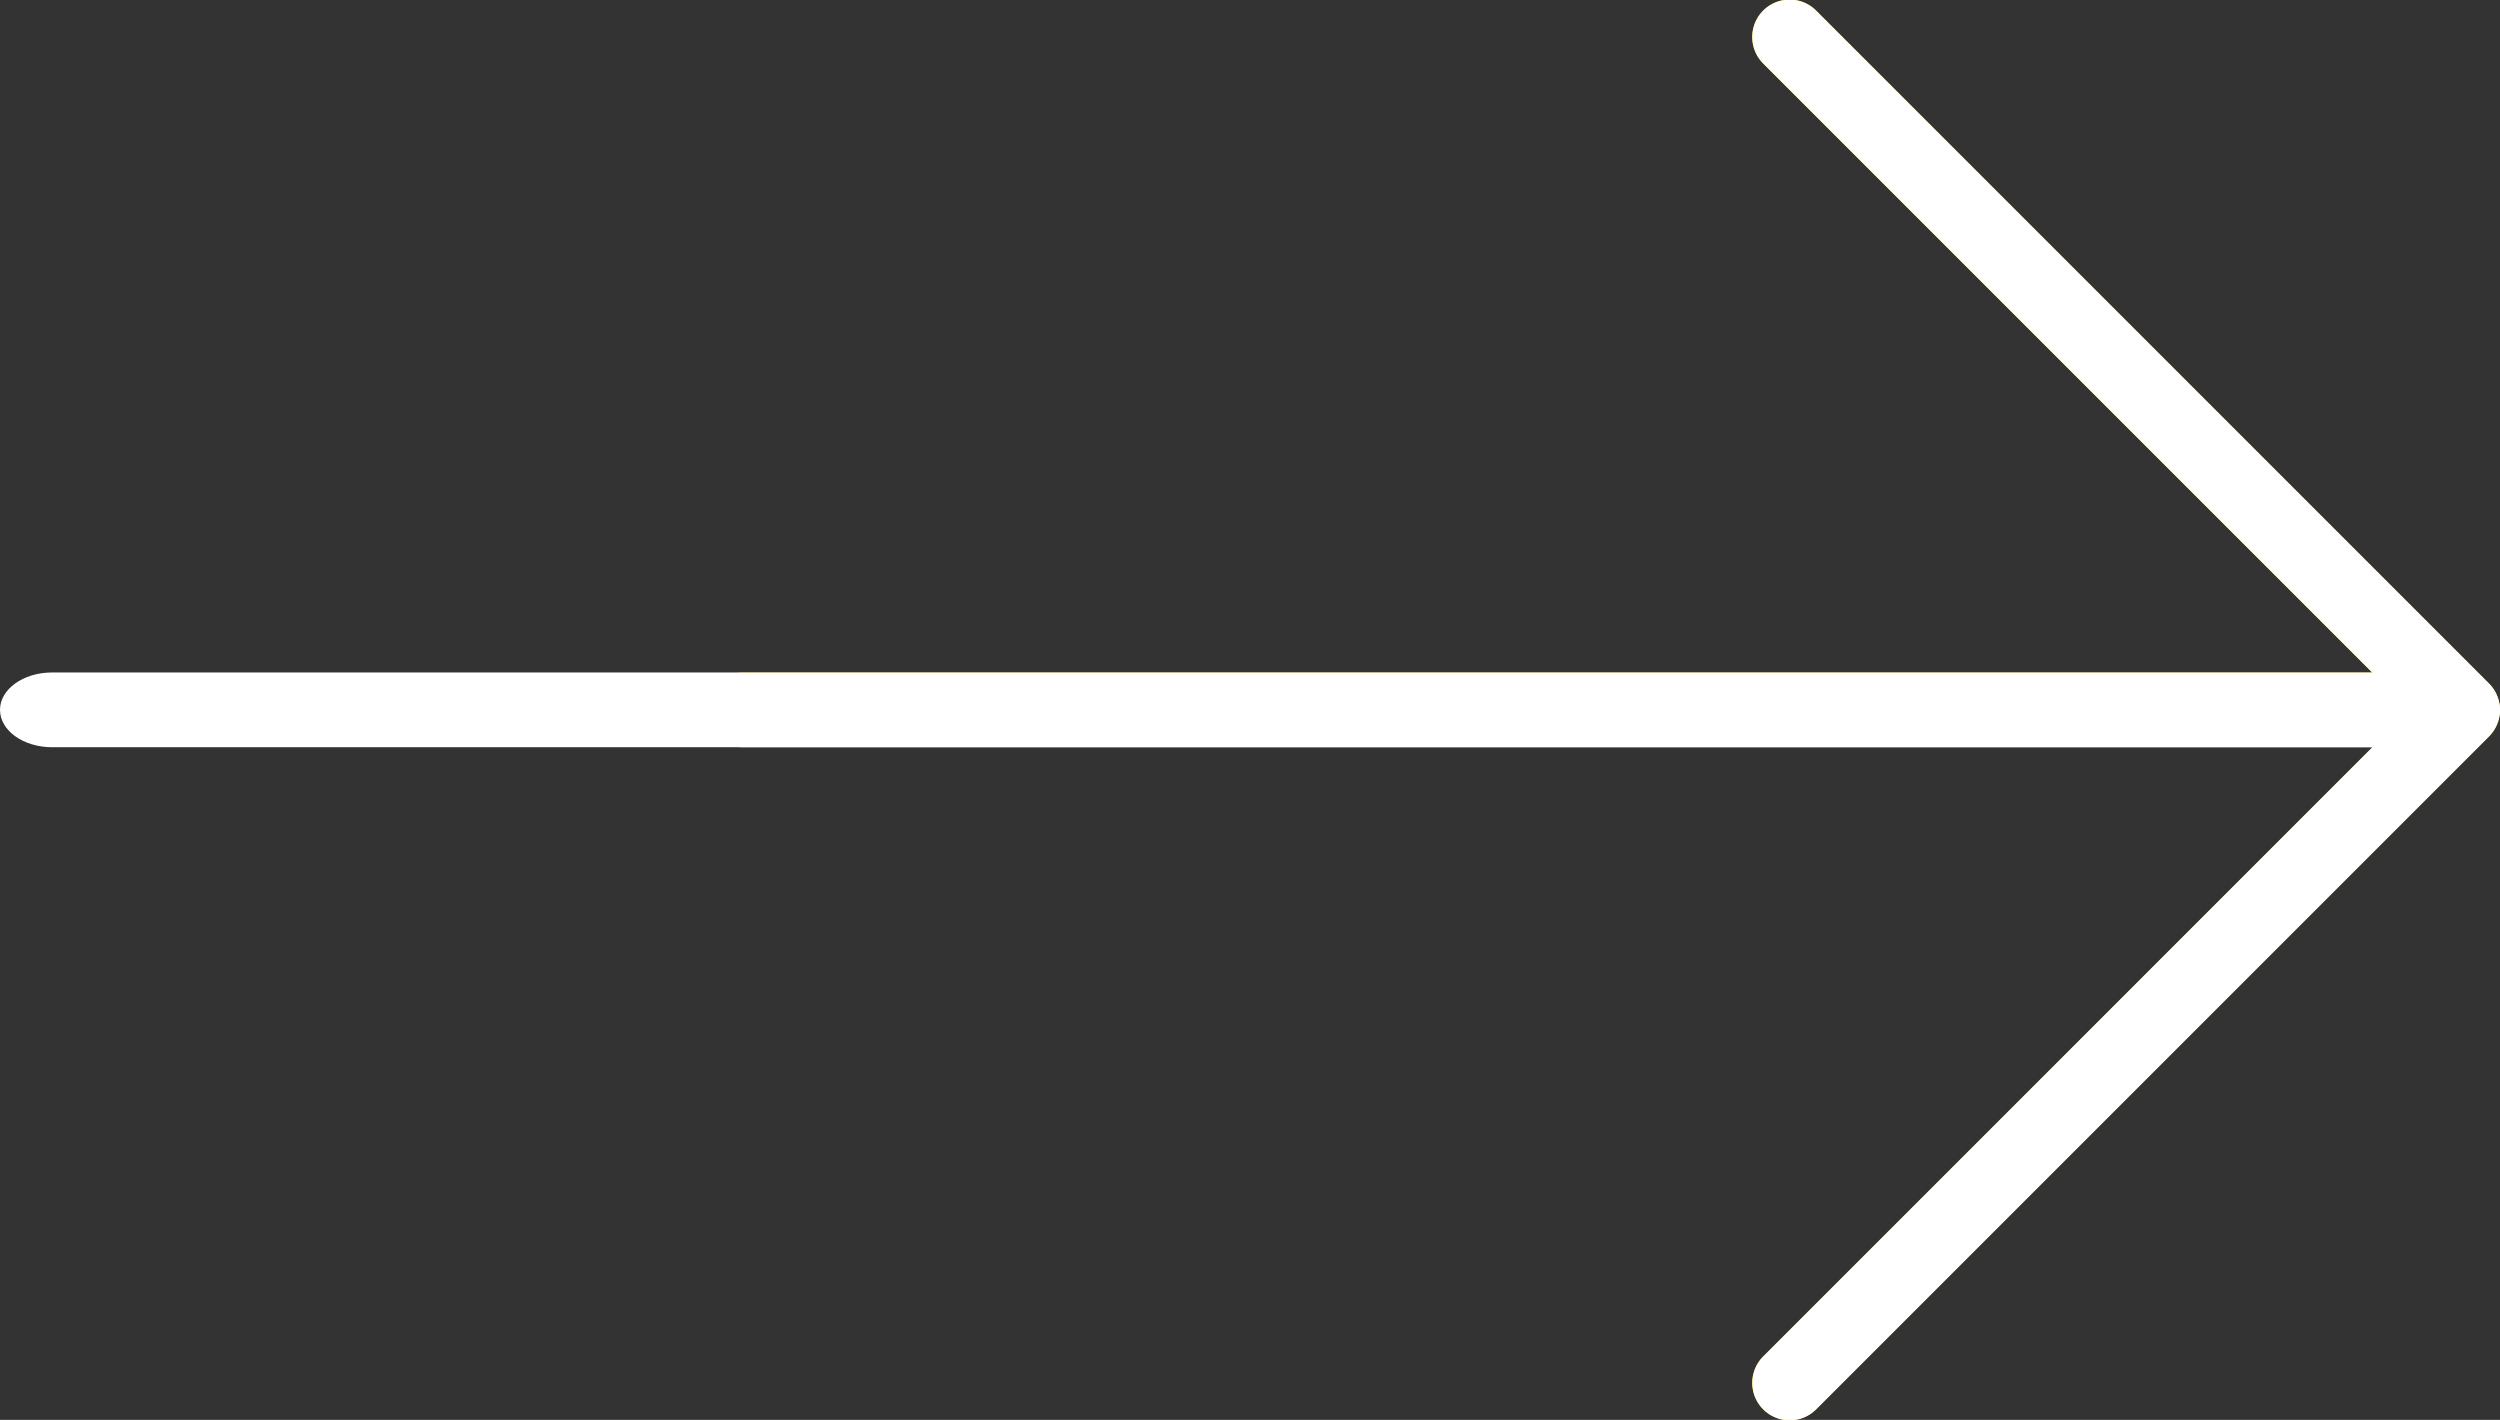<svg xmlns="http://www.w3.org/2000/svg" width="65.148" height="37" viewBox="0 0 65.148 37"><rect x="0" y="0" width="65.148" height="37" fill="#333333" stroke="none"/><defs><style>.a{fill:#ffc107;}.b{fill:#fff;}</style></defs><g transform="translate(18.385 90.443) rotate(-90)"><path class="a" d="M88.807,27.562,72.935,43.436V.974a.974.974,0,0,0-1.948,0V43.436L55.115,27.562a.974.974,0,0,0-1.378,1.377L71.273,46.476a.974.974,0,0,0,1.378,0l0,0L90.189,28.94a.974.974,0,0,0-1.378-1.378Z" transform="translate(-0.019)"/><path class="b" d="M71.942,318.279a.974.974,0,0,1-.69-.284L53.716,300.459a.974.974,0,0,1,1.377-1.378l16.848,16.846,16.846-16.846a.974.974,0,0,1,1.378,1.378L72.629,317.995A.974.974,0,0,1,71.942,318.279Z" transform="translate(0 -271.517)"/><path class="b" d="M246.3,65.148c-.538,0-.974-.608-.974-1.357V1.357c0-.75.436-1.357.974-1.357s.974.608.974,1.357V63.79C247.27,64.54,246.834,65.148,246.3,65.148Z" transform="translate(-174.355 -18.385)"/></g></svg>